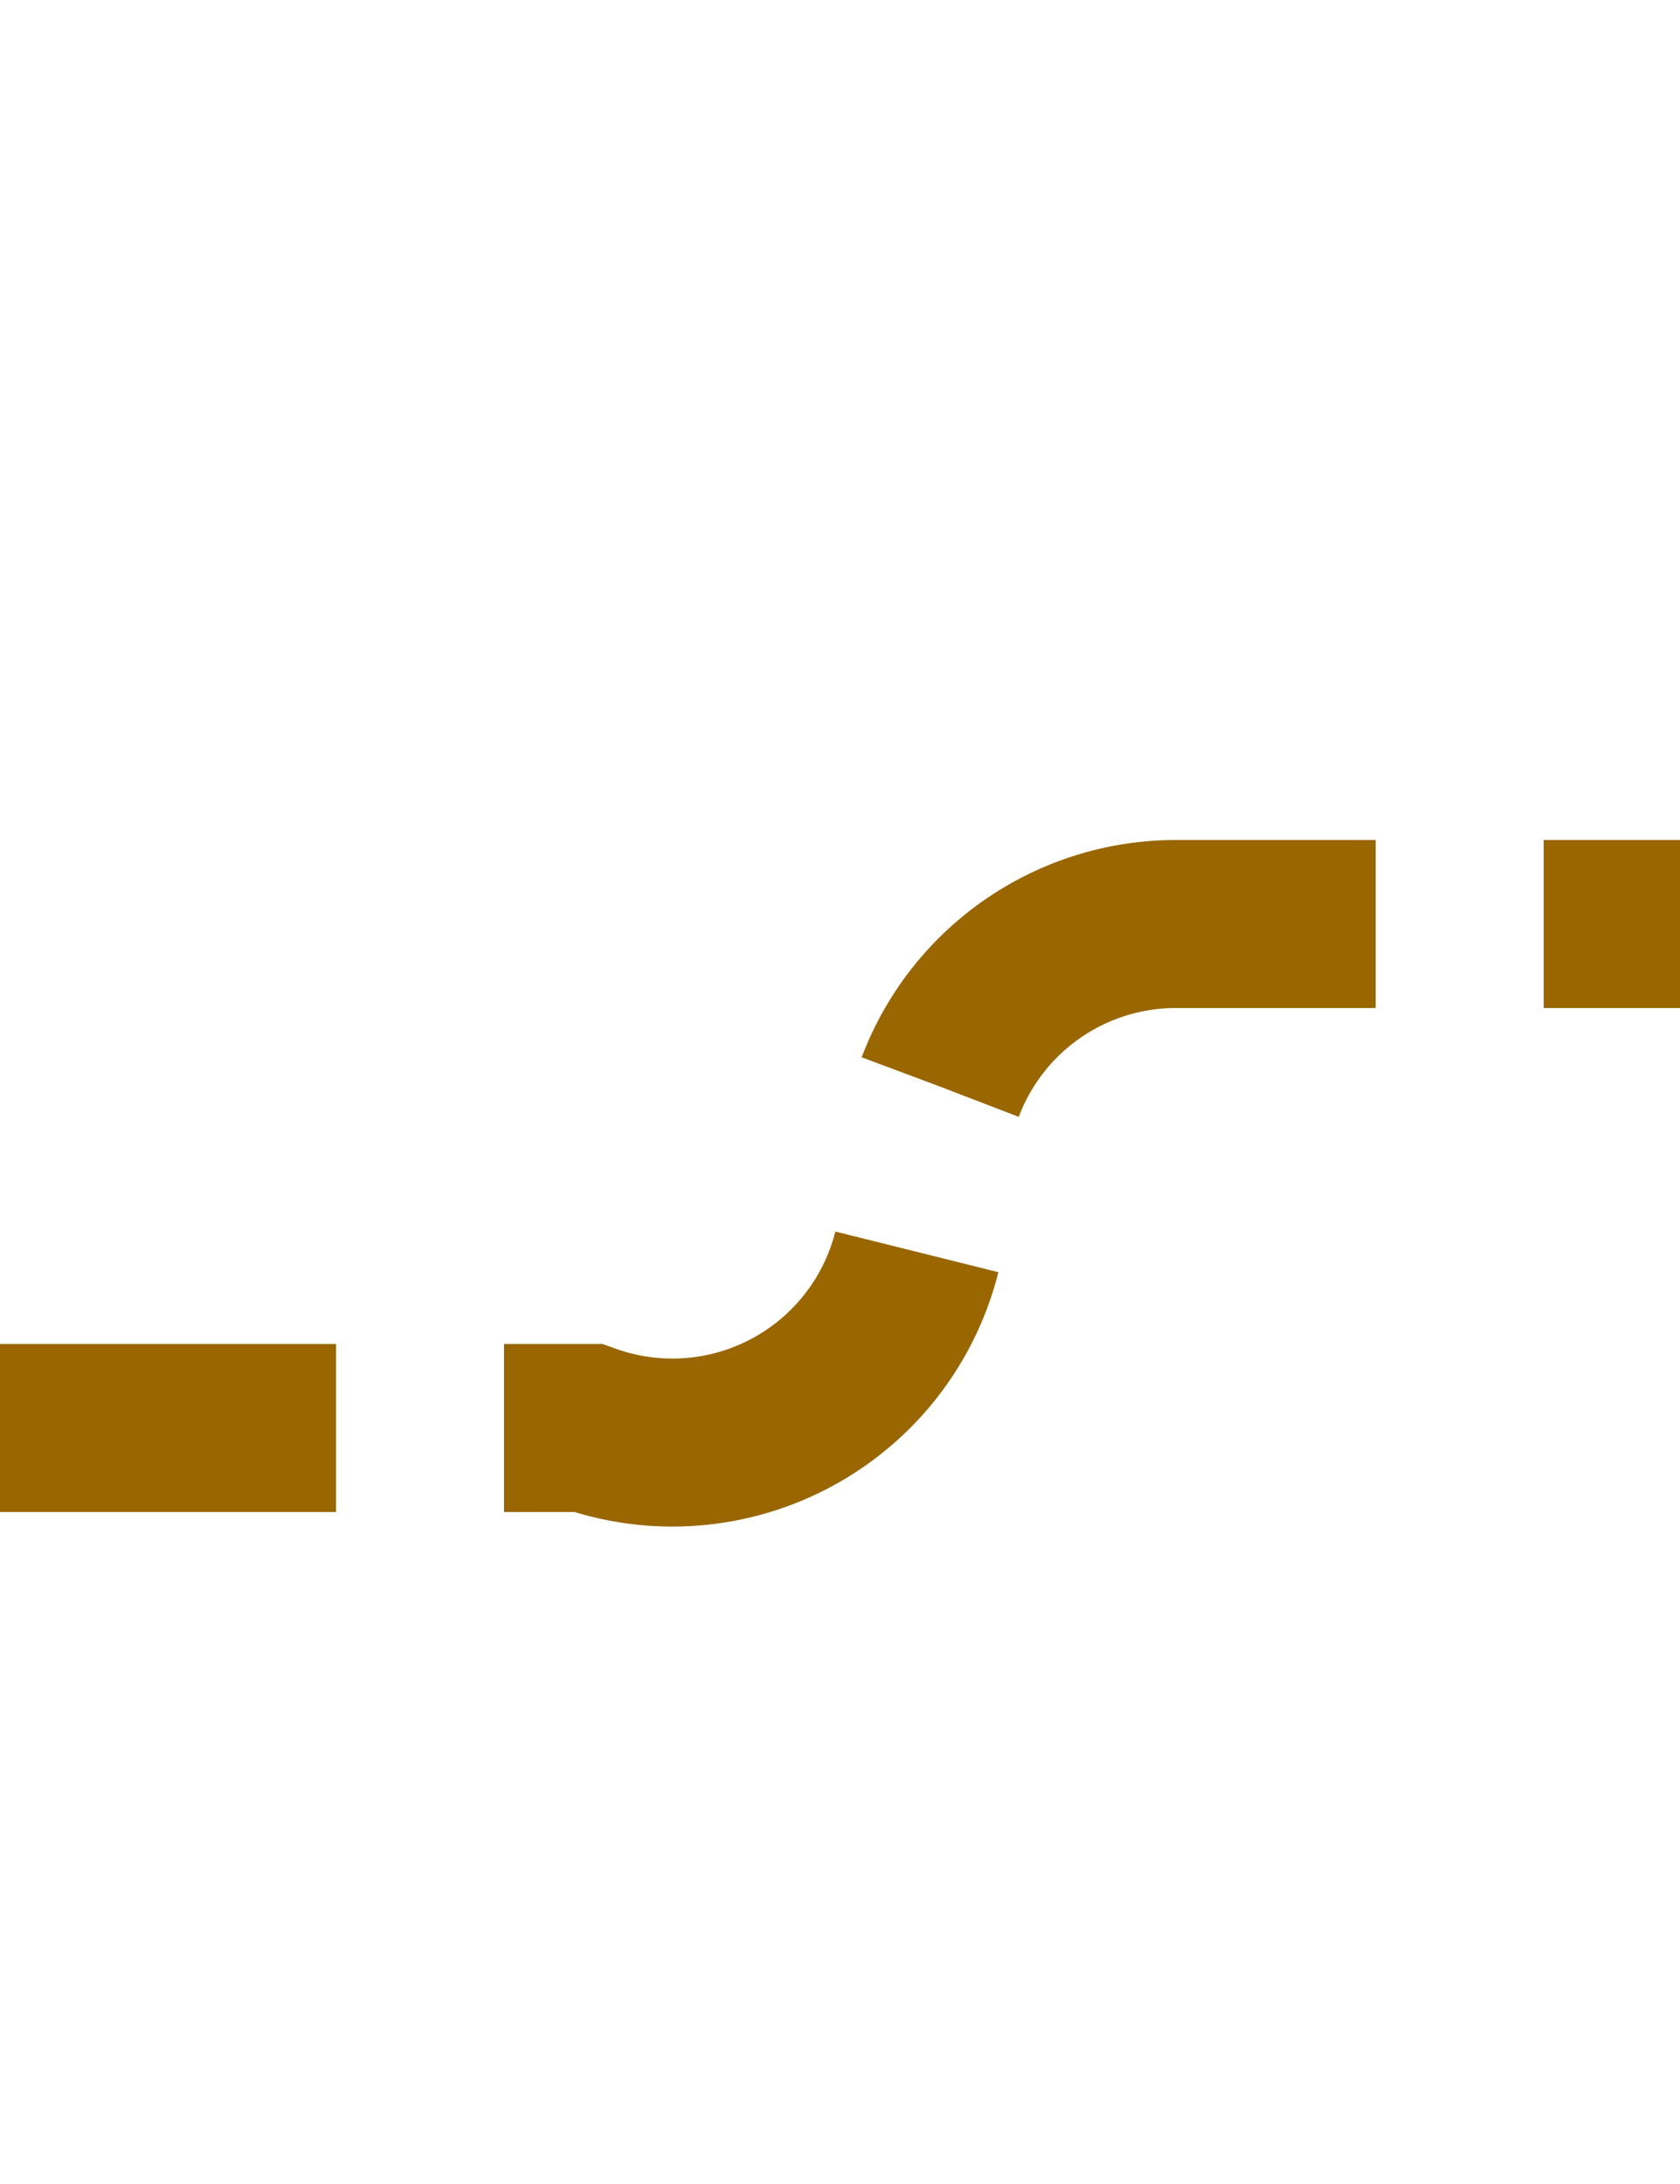﻿<?xml version="1.0" encoding="utf-8"?>
<svg version="1.1" xmlns:xlink="http://www.w3.org/1999/xlink" width="10px" height="13px" preserveAspectRatio="xMidYMin meet" viewBox="1388 266  8 13" xmlns="http://www.w3.org/2000/svg">
  <path d="M 1038 274.5  L 1390.5 274.5  A 1.5 1.5 0 0 0 1392.5 273 A 1.5 1.5 0 0 1 1394 271.5 L 1748 271.5  " stroke-width="1" stroke-dasharray="3,1" stroke="#996600" fill="none" />
  <path d="M 1040 271.5  A 3 3 0 0 0 1037 274.5 A 3 3 0 0 0 1040 277.5 A 3 3 0 0 0 1043 274.5 A 3 3 0 0 0 1040 271.5 Z " fill-rule="nonzero" fill="#996600" stroke="none" />
</svg>